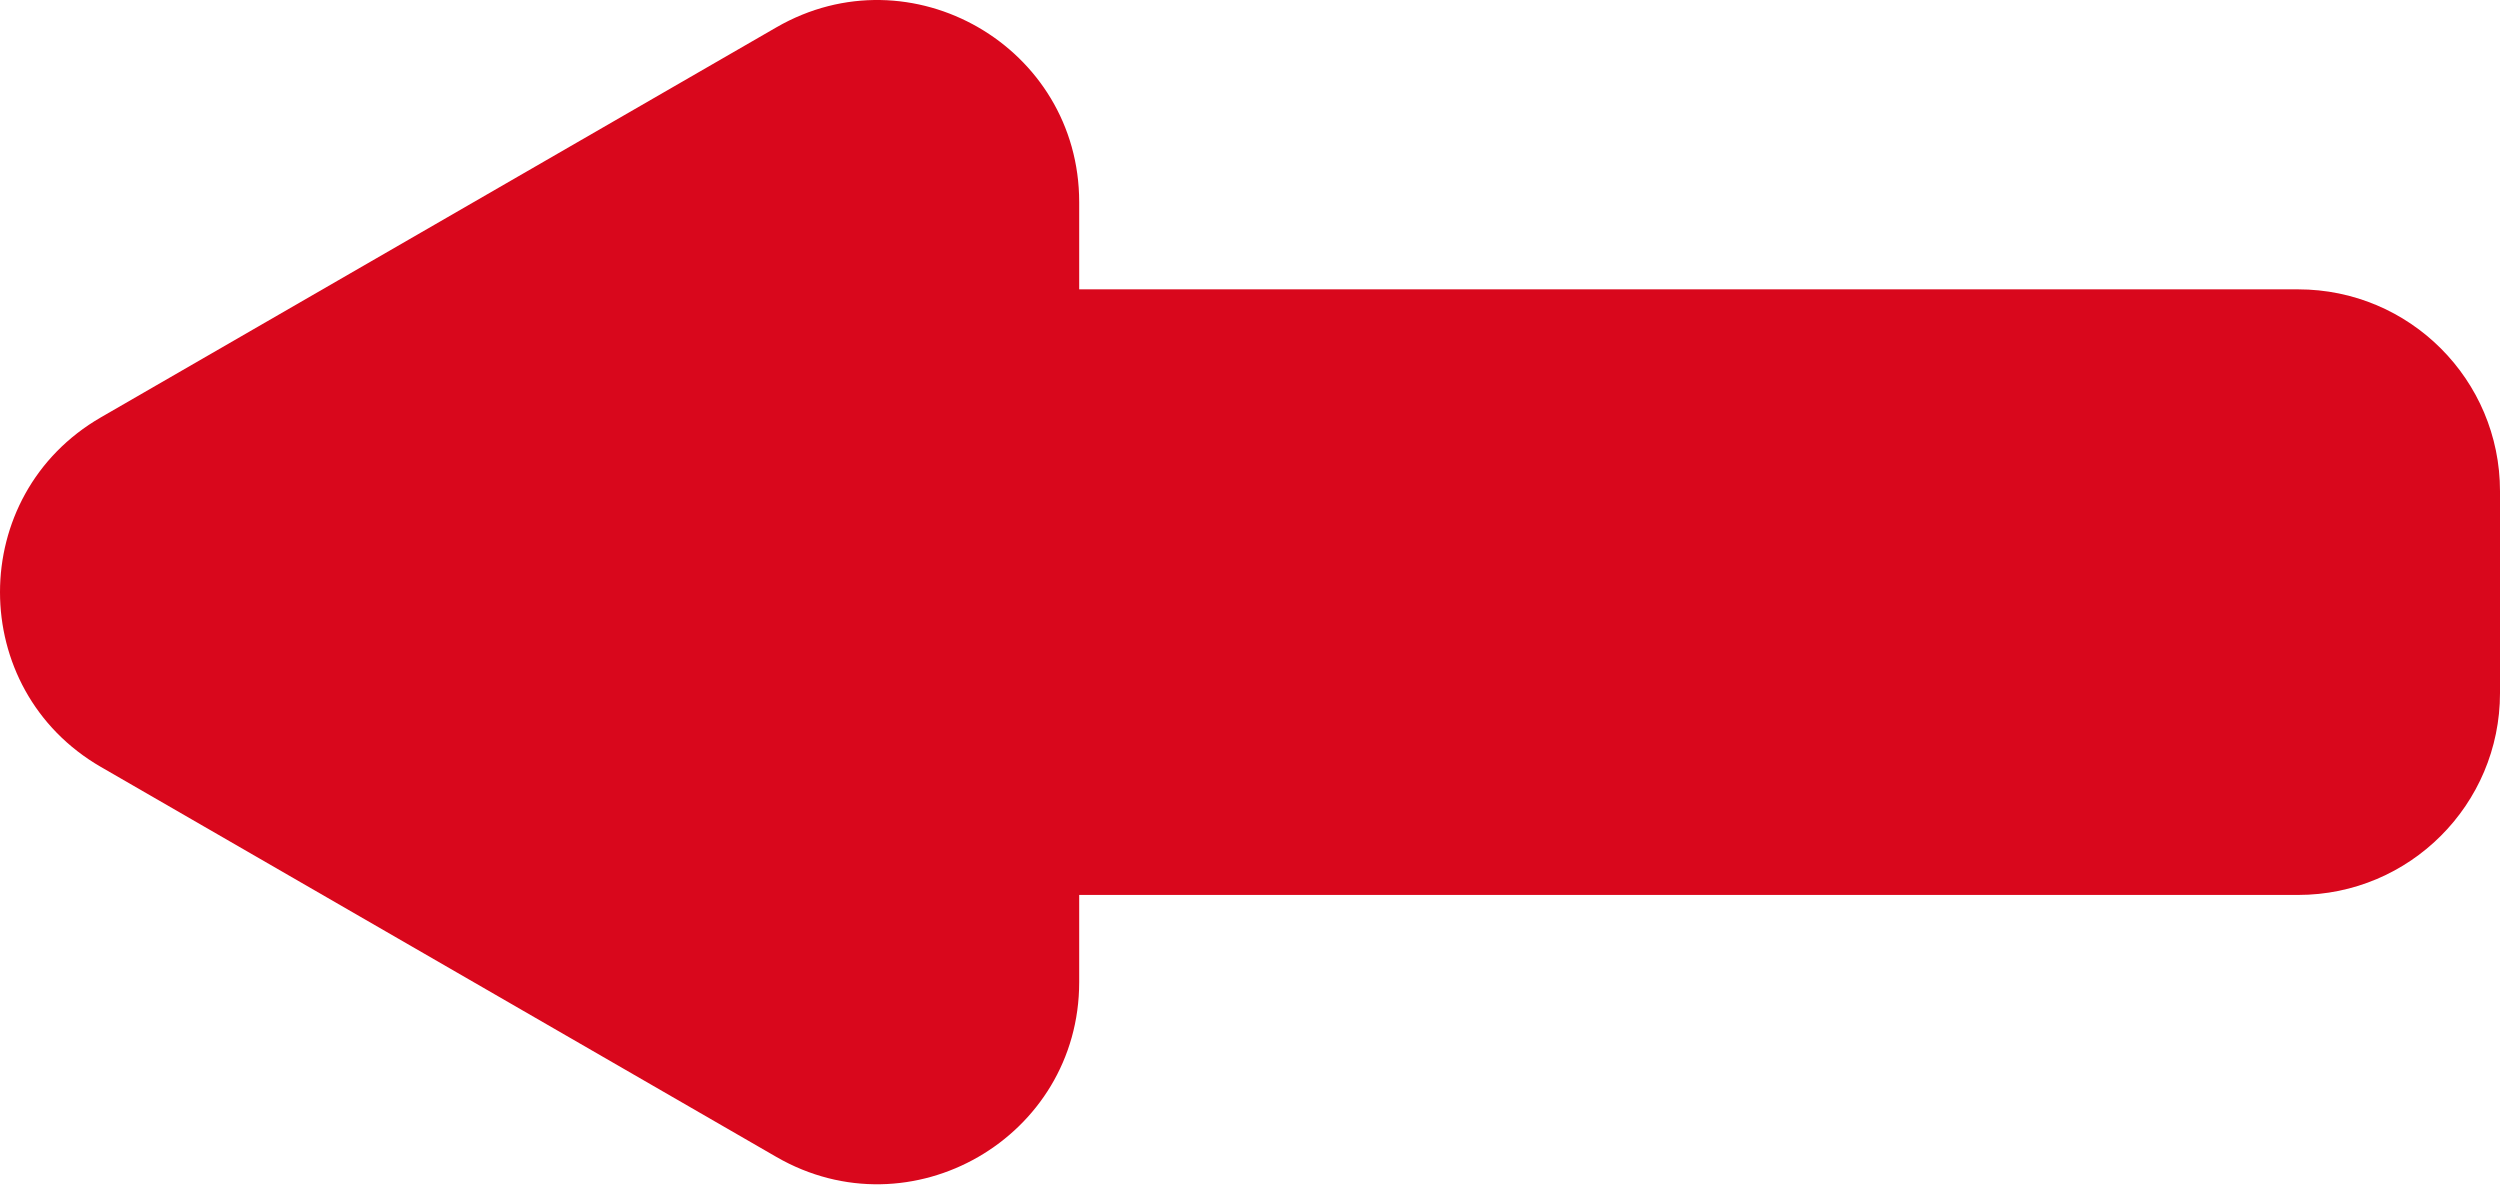 <svg width="512" height="243" viewBox="0 0 512 243" fill="none" xmlns="http://www.w3.org/2000/svg">
<path d="M512 141.942C512 164.774 493.491 183.284 470.658 183.284L82.683 183.284C59.851 183.284 41.342 164.774 41.342 141.942L41.342 100.6C41.342 77.768 59.851 59.259 82.683 59.259L470.658 59.259C493.491 59.259 512 77.768 512 100.6L512 141.942Z" fill="#D9071C"/>
<path d="M20.671 157.074C-6.89 141.162 -6.89 101.381 20.671 85.468L159.006 5.6C186.567 -10.312 221.019 9.579 221.019 41.403L221.019 201.139C221.019 232.964 186.567 252.855 159.006 236.942L20.671 157.074Z" fill="#D9071C"/>
</svg>
